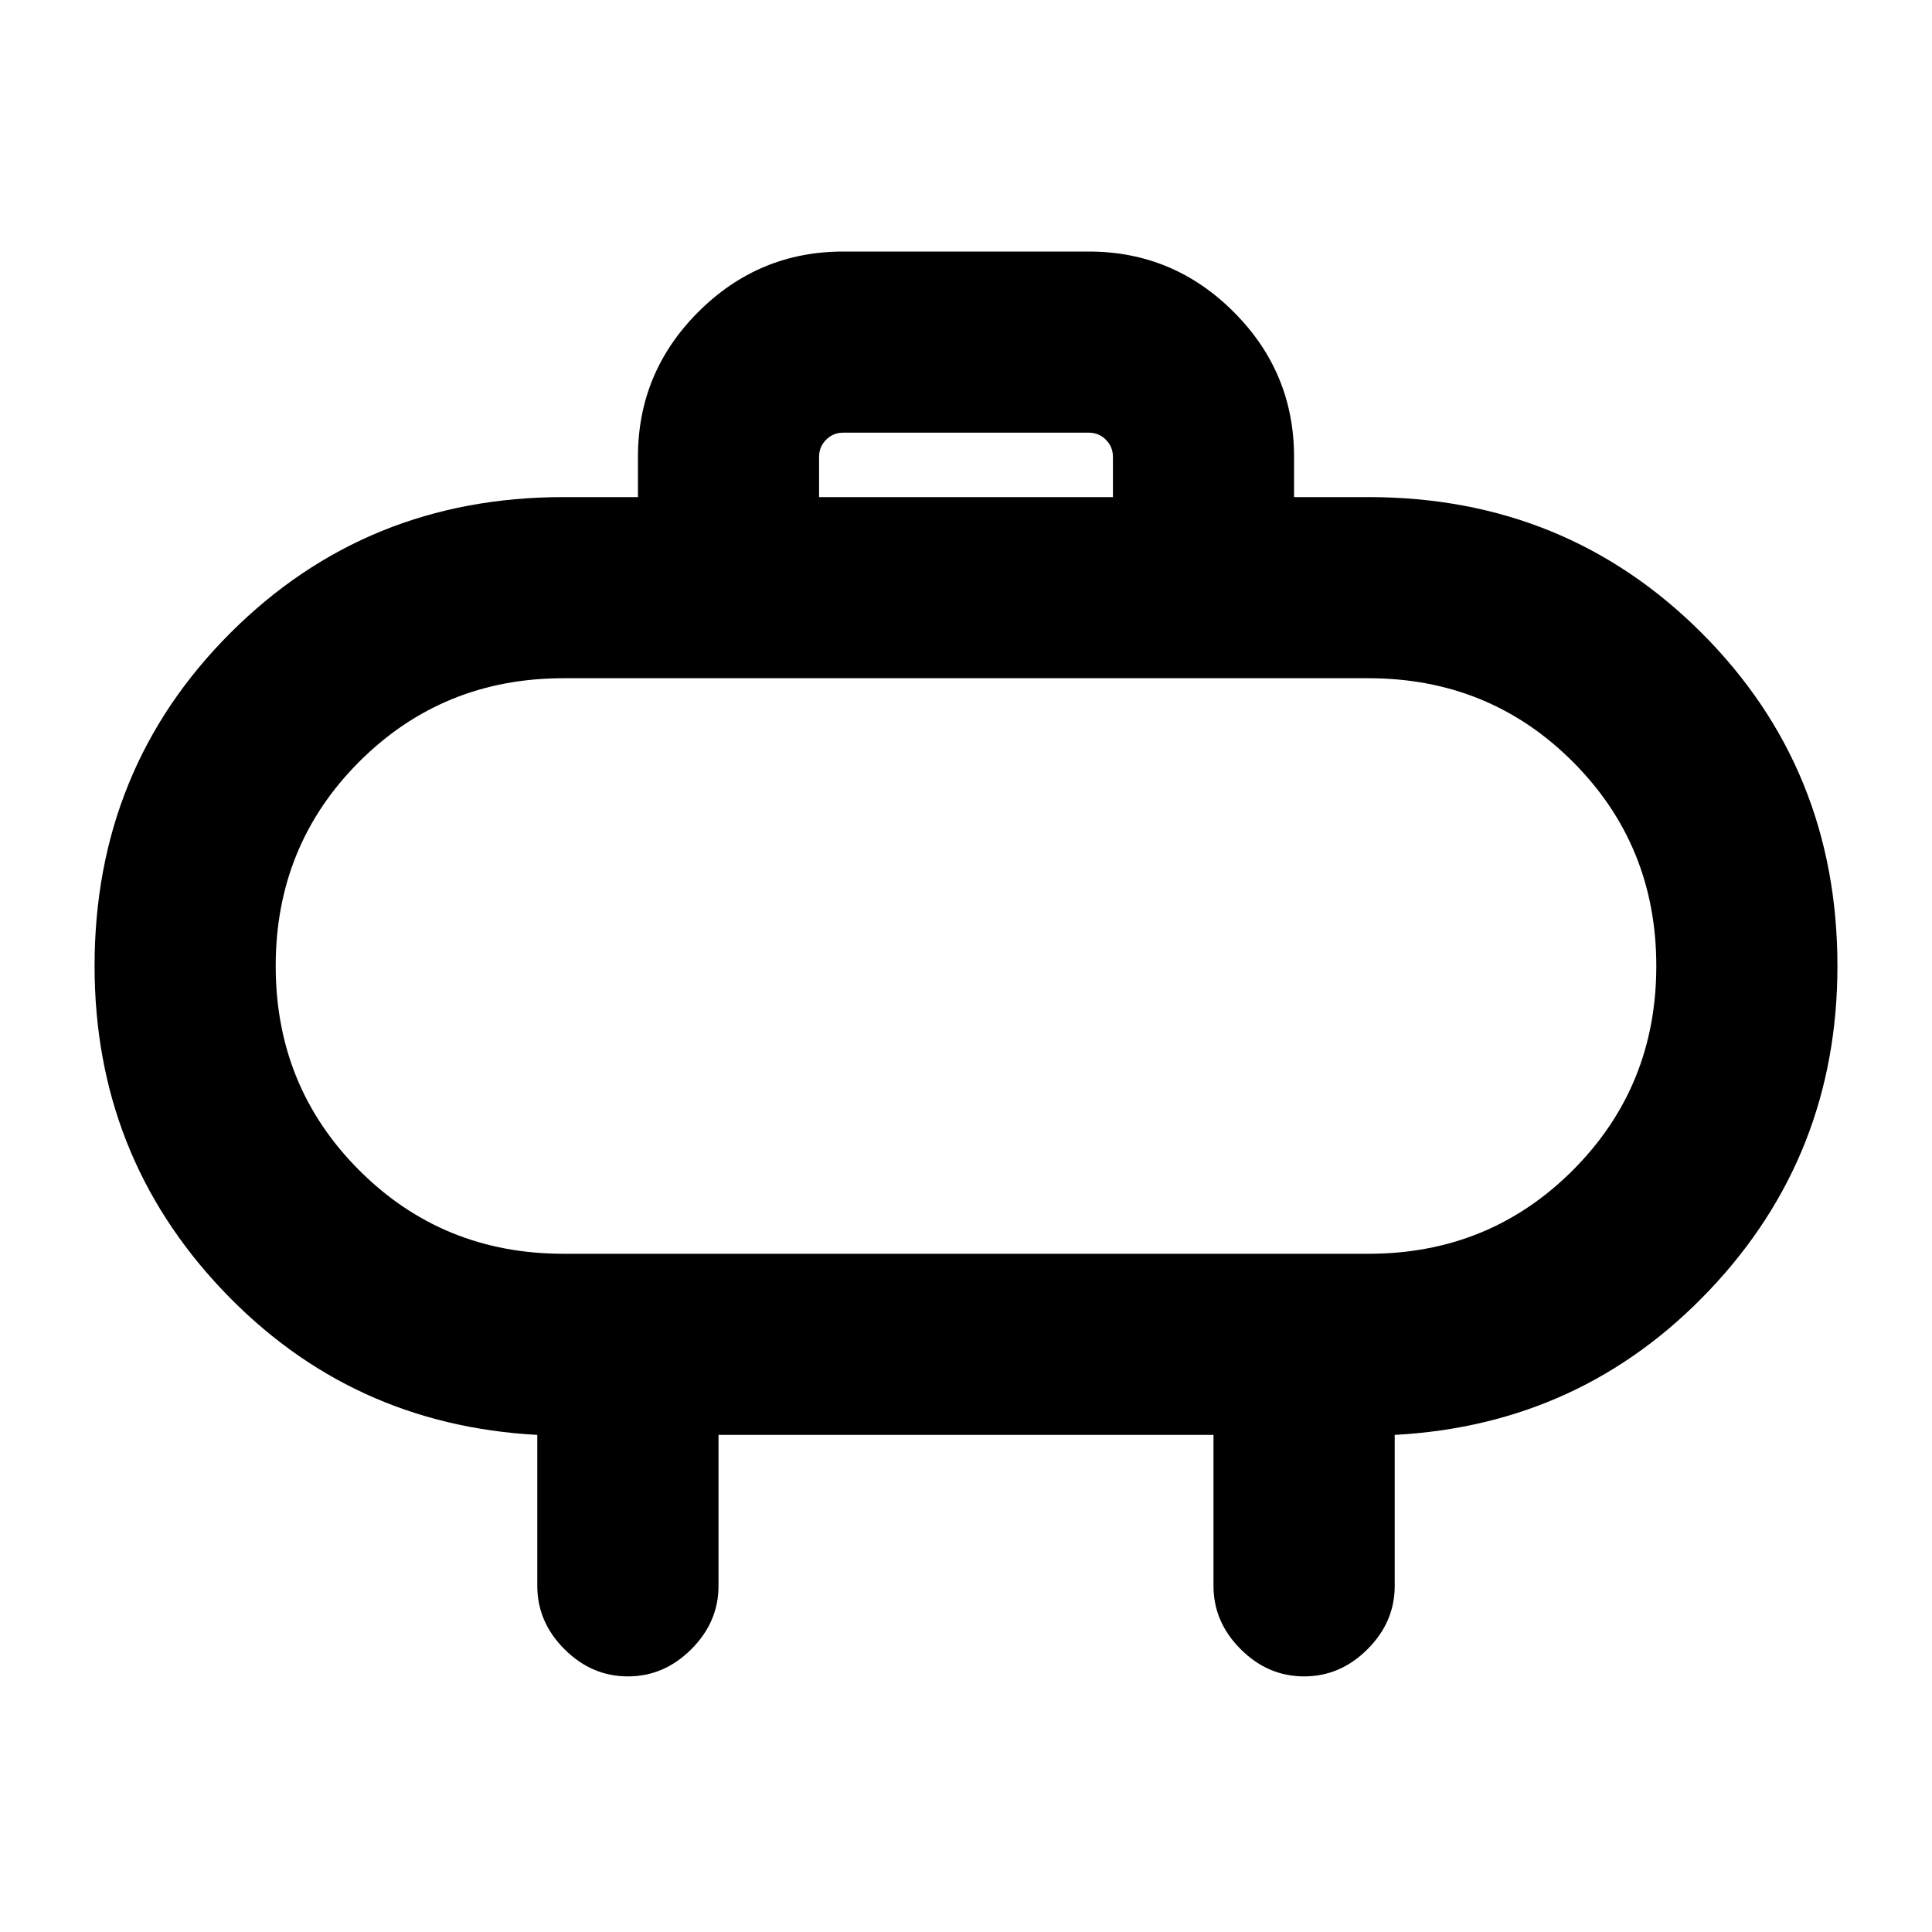 <svg xmlns="http://www.w3.org/2000/svg" height="20" width="20"><path d="M8.479 5.146h3.042v-.417q0-.104-.073-.177t-.177-.073H8.729q-.104 0-.177.073t-.073.177Zm4.917-.417v.417h.771q2.041 0 3.448 1.406Q19.021 7.958 19.021 10q0 1.958-1.323 3.354-1.323 1.396-3.26 1.5v1.563q0 .375-.282.656-.281.281-.656.281t-.656-.281q-.282-.281-.282-.656v-1.563H7.438v1.563q0 .375-.282.656-.281.281-.656.281t-.656-.281q-.282-.281-.282-.656v-1.563q-1.937-.104-3.26-1.5Q.979 11.958.979 10q0-2.042 1.406-3.448 1.407-1.406 3.448-1.406h.771v-.417q0-.875.625-1.5t1.5-.625h2.542q.875 0 1.5.625t.625 1.5Zm-7.563 8.25h8.334q1.25 0 2.114-.864.865-.865.865-2.115 0-1.25-.865-2.115-.864-.864-2.114-.864H5.833q-1.25 0-2.114.864-.865.865-.865 2.115 0 1.25.865 2.115.864.864 2.114.864ZM10 10Z"/></svg>